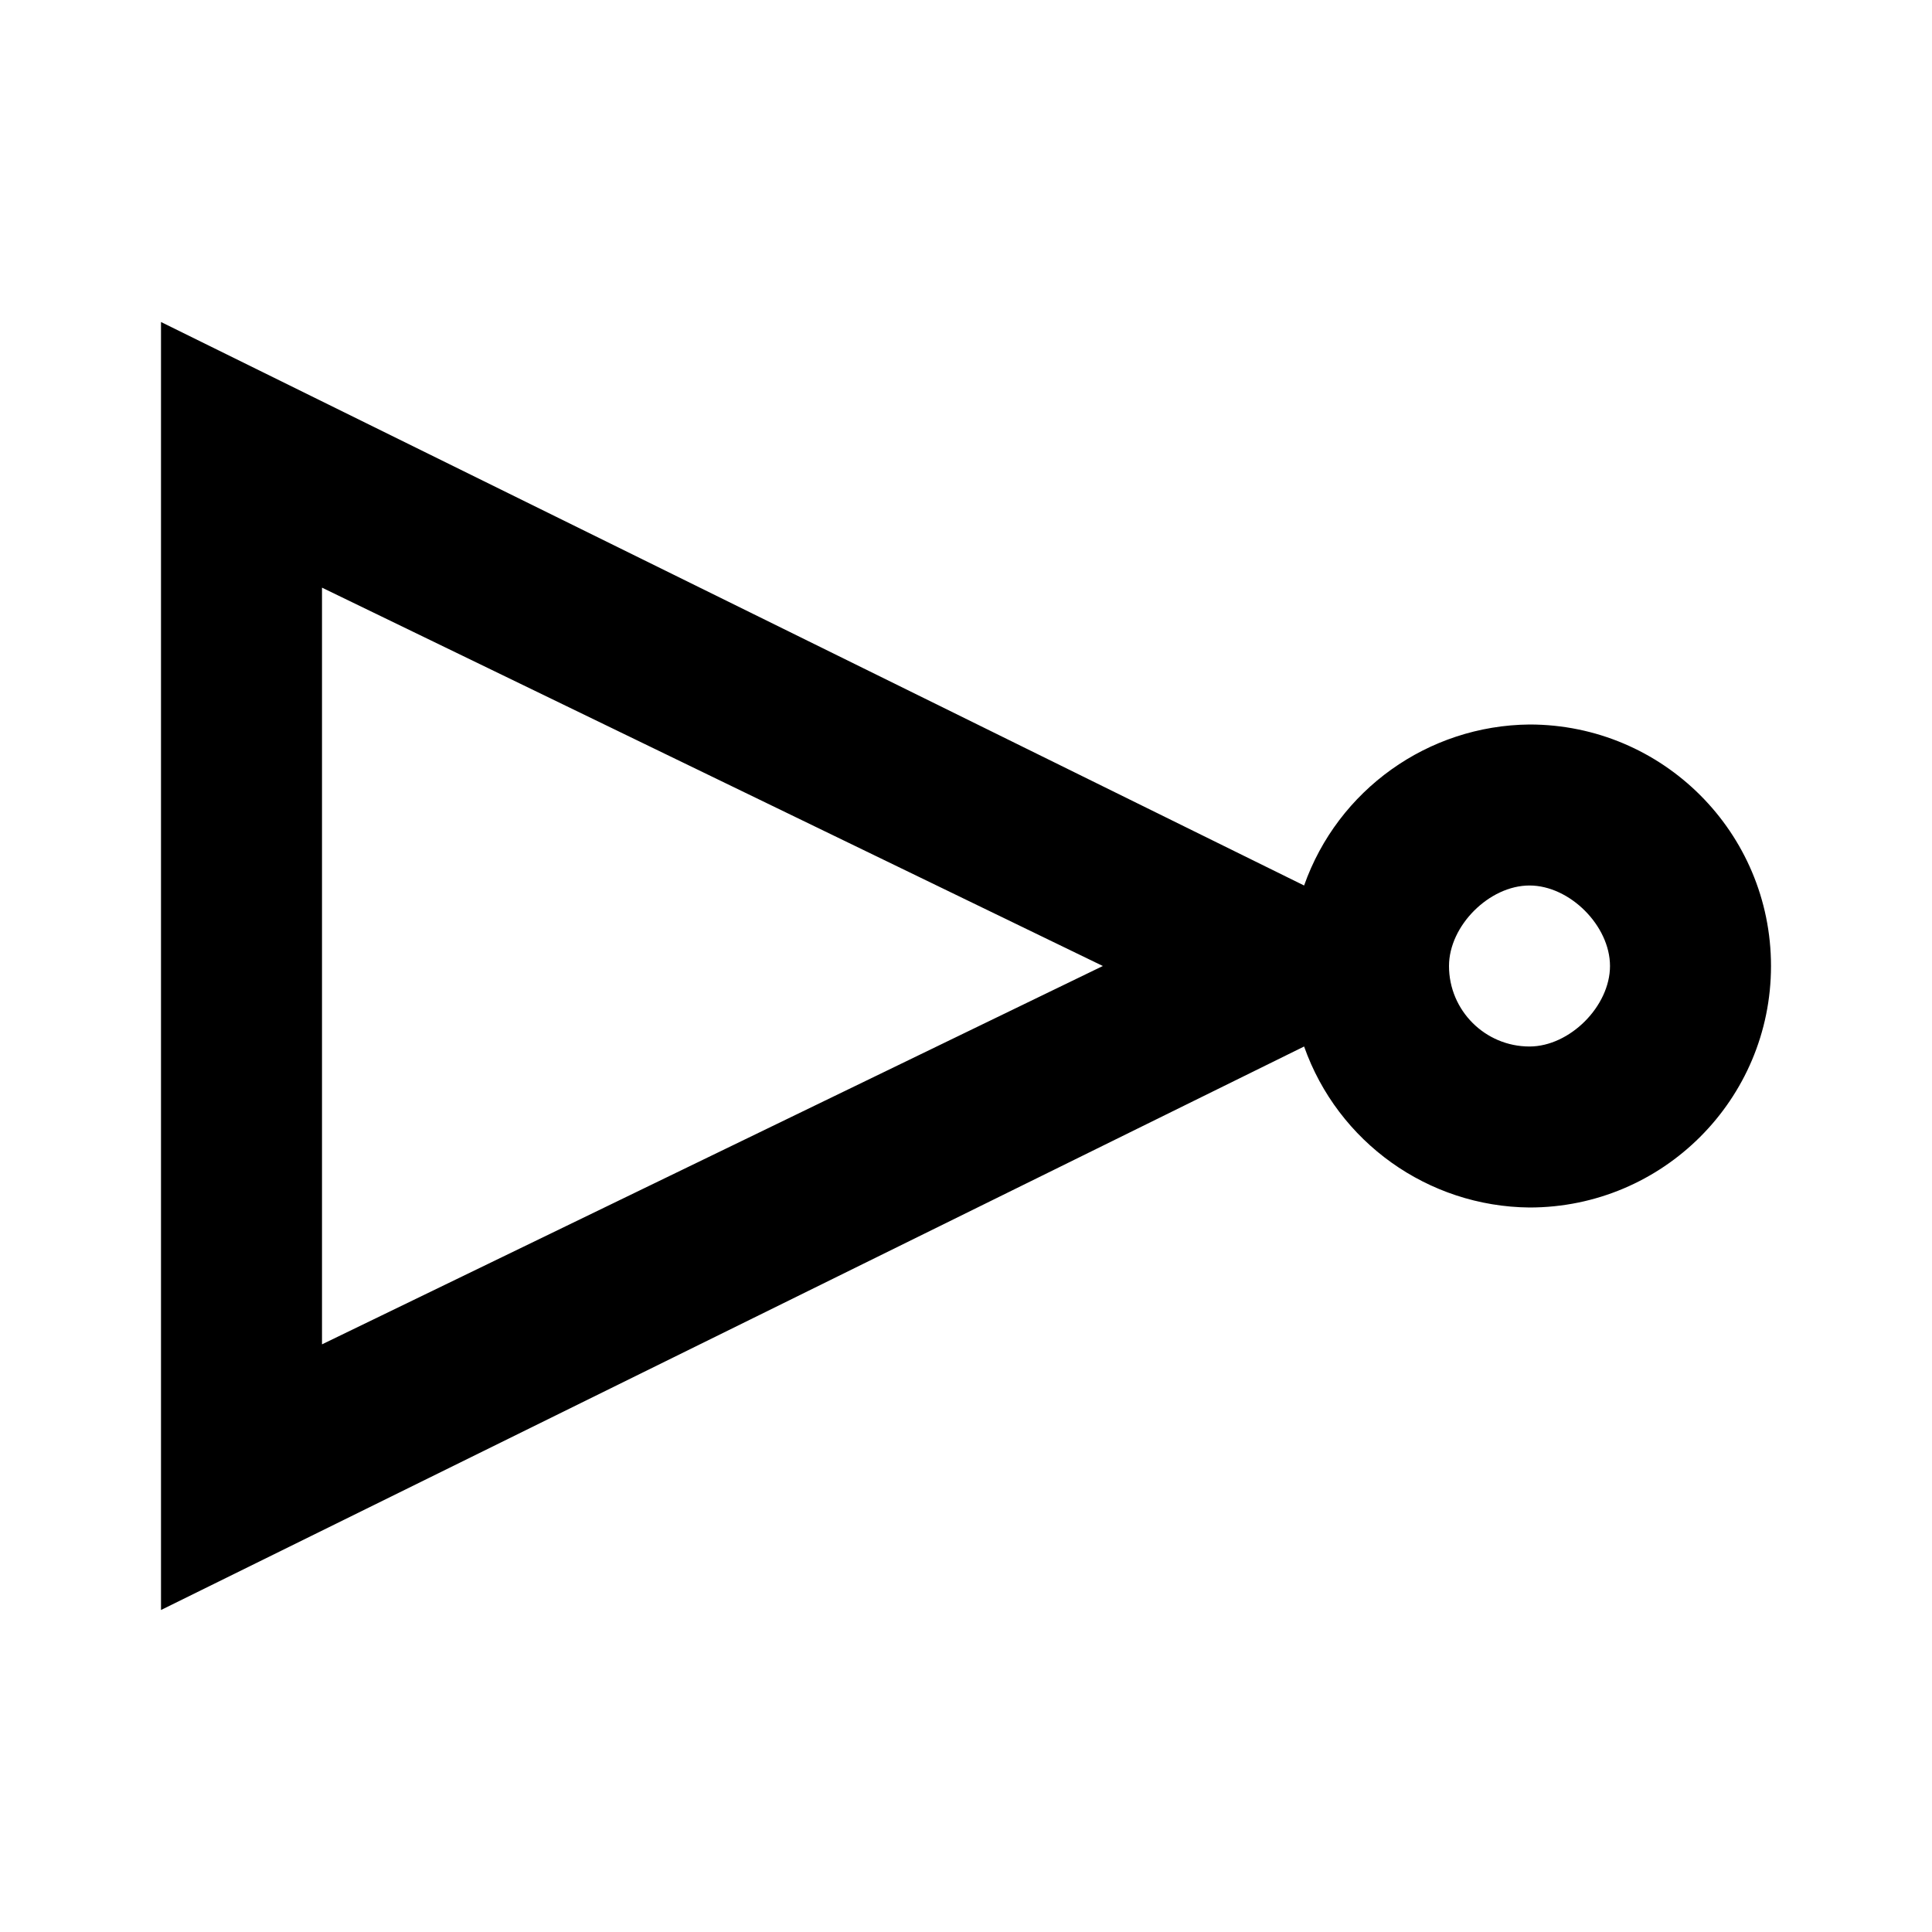 ﻿<svg xmlns="http://www.w3.org/2000/svg" xmlns:xlink="http://www.w3.org/1999/xlink" version="1.1" baseProfile="full" viewBox="0 0 24.00 24.00" enable-background="new 0 0 24.00 24.00" xml:space="preserve">
	<path fill="#000000" fill-opacity="1" stroke-width="1.333" stroke-linejoin="miter" d="M 2,4L 2,20L 16.2,13C 16.62,14.189 17.739,14.988 19,15C 20.657,15 22,13.657 22,12C 22,10.343 20.657,9 19,9C 17.739,9.012 16.62,9.811 16.2,11L 2,4 Z M 4,7.3L 13.7,12L 4,16.7L 4,7.3 Z M 19,11C 19.5,11 20,11.5 20,12C 20,12.5 19.5,13 19,13C 18.448,13 18,12.552 18,12C 18,11.5 18.5,11 19,11 Z "/>
</svg>
